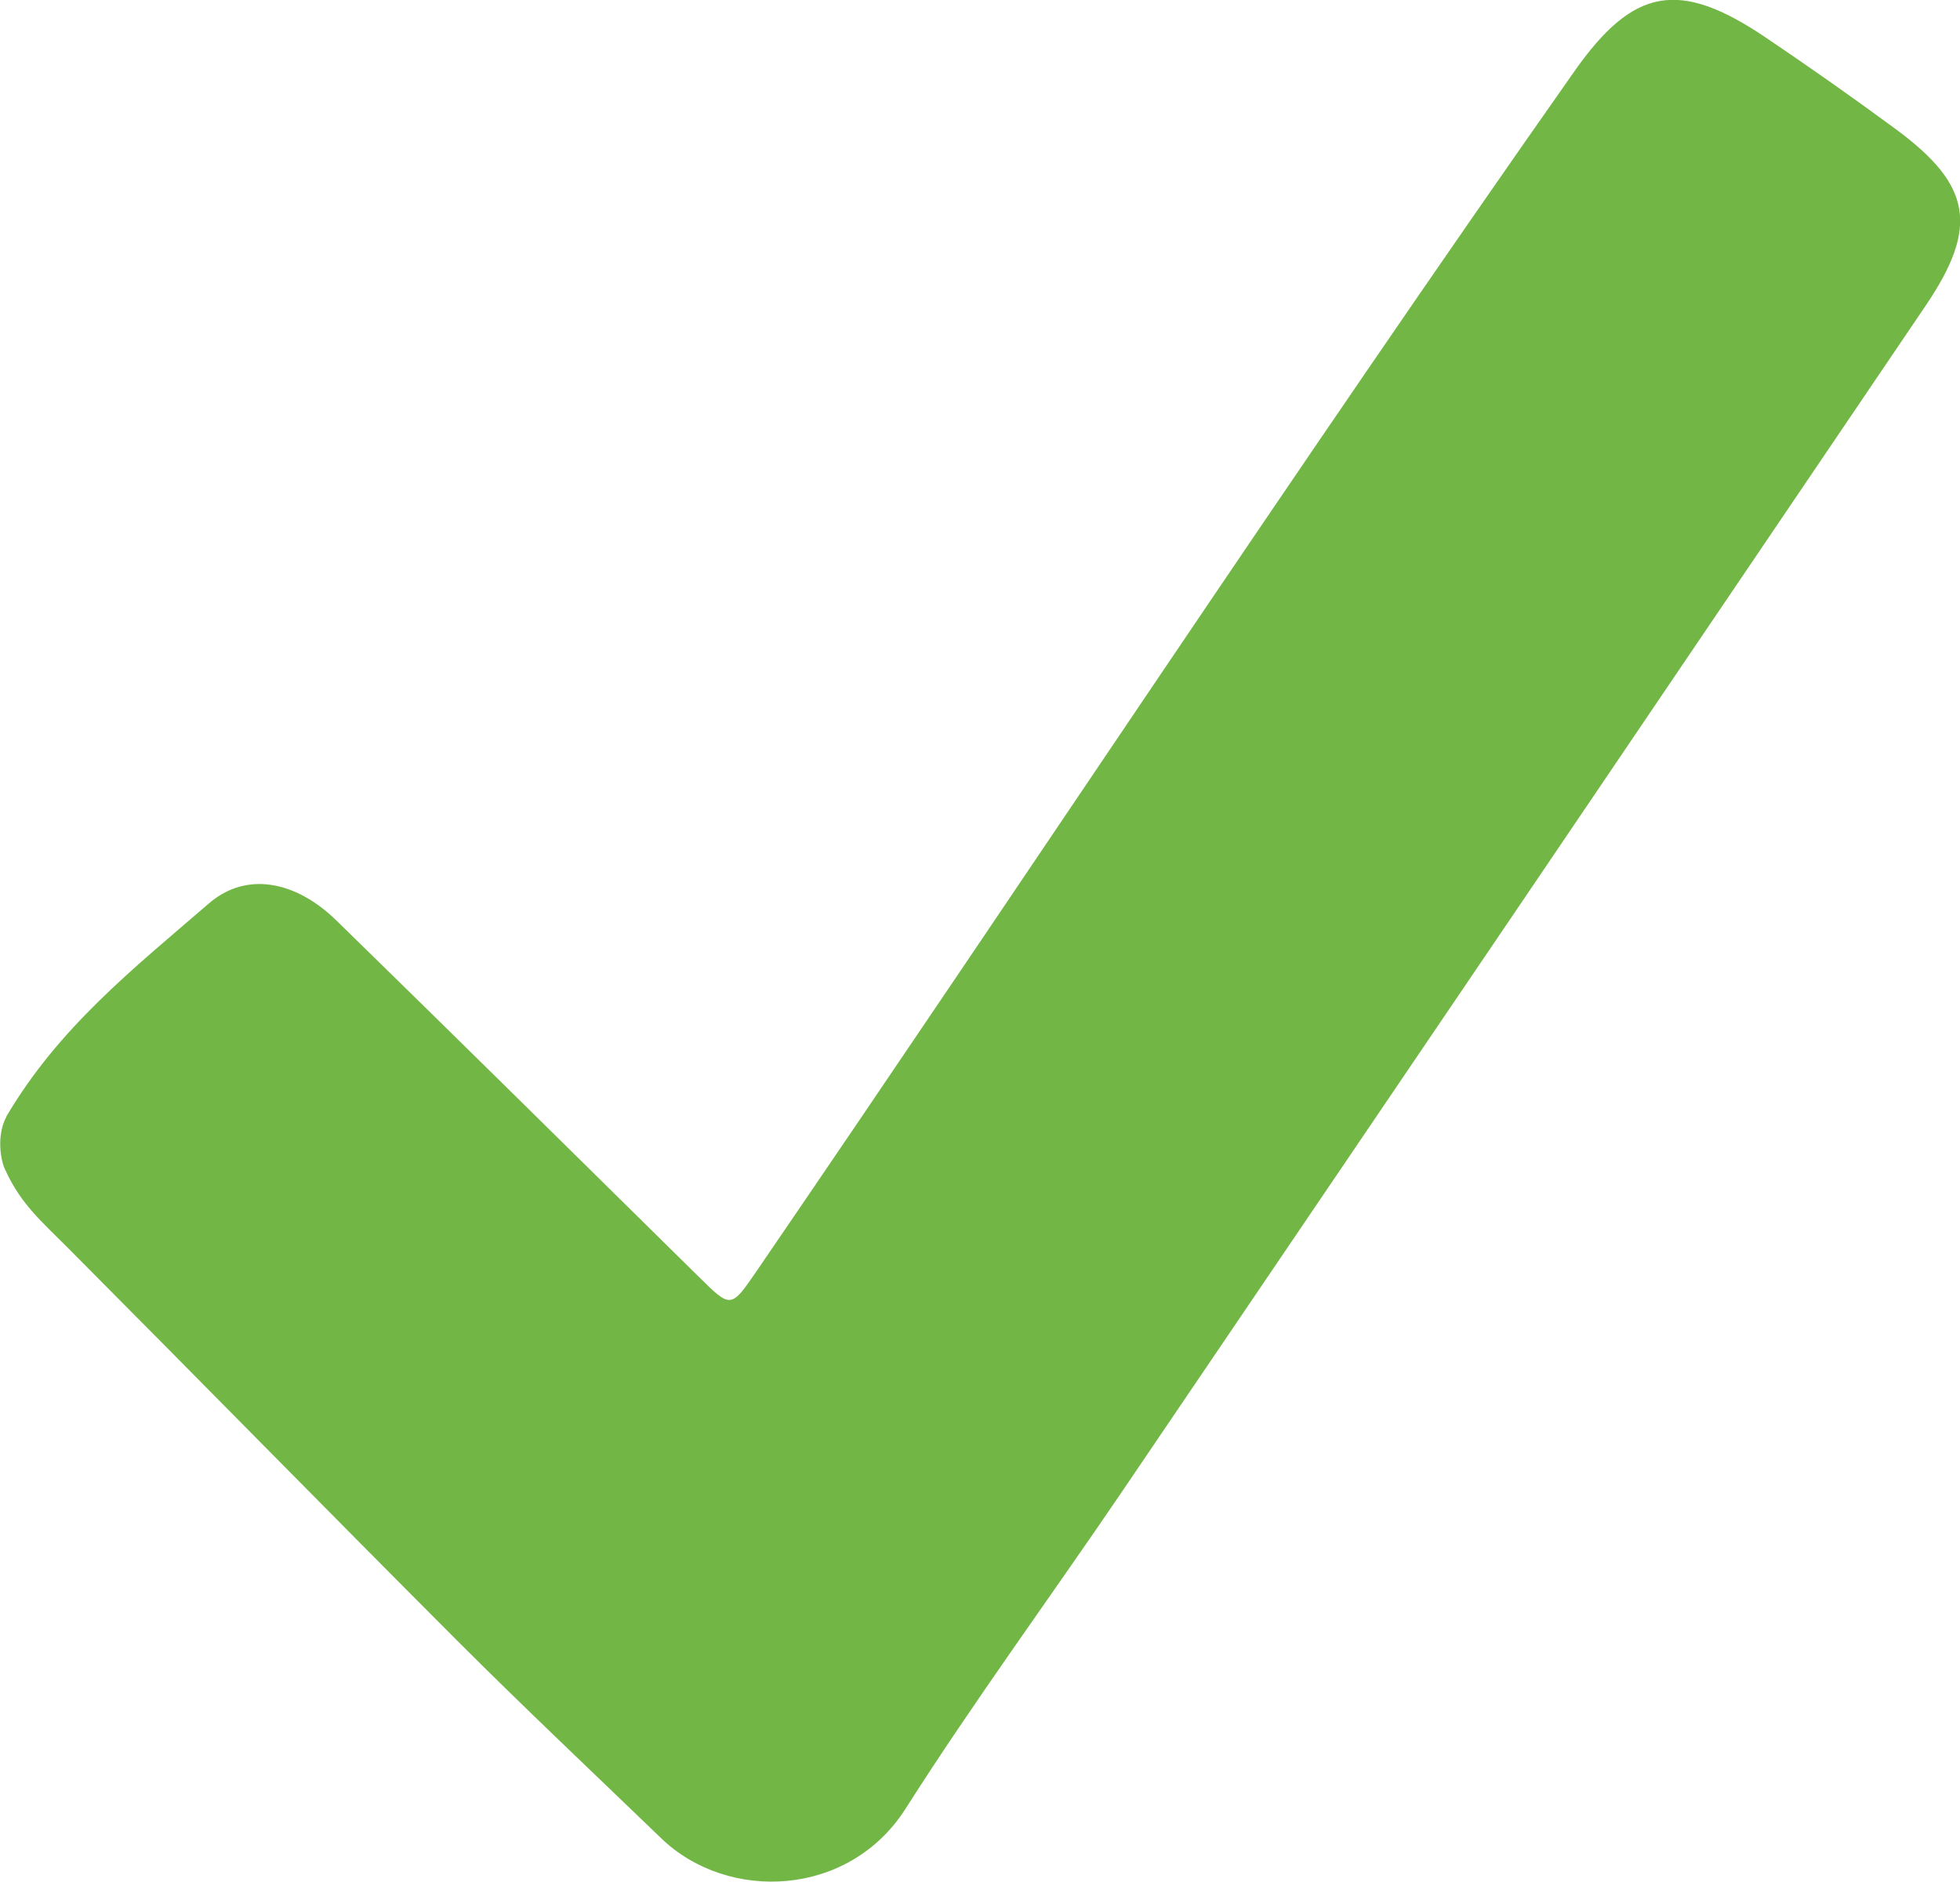 <?xml version="1.0" encoding="UTF-8"?>
<svg id="a" data-name="Layer 1" xmlns="http://www.w3.org/2000/svg" viewBox="0 0 167.97 161.23">
  <path d="m.54,95.67c4.49-7.62,10.82-12.62,17.37-18.27,3.2-2.76,7.43-1.93,10.9,1.45,10.4,10.14,20.72,20.35,31.07,30.54,2.78,2.74,2.75,2.75,5.04-.6,23.39-34.19,46.18-68.79,70.01-102.69,5.05-7.18,8.97-7.88,16.34-2.92,3.8,2.56,7.54,5.19,11.23,7.91,6.46,4.77,7.09,8.35,2.54,15.08-22.92,33.86-45.86,67.71-68.82,101.54-6.18,9.11-12.71,17.99-18.62,27.27-4.85,7.6-15.23,8.03-20.94,2.52-5.82-5.61-11.7-11.15-17.41-16.86-11.19-11.2-22.27-22.51-33.44-33.73-2.21-2.22-3.98-3.7-5.31-6.57-.44-.8-.84-3.01.06-4.69Z" style="fill: #72b745; stroke-width: 0px;"/>
</svg>